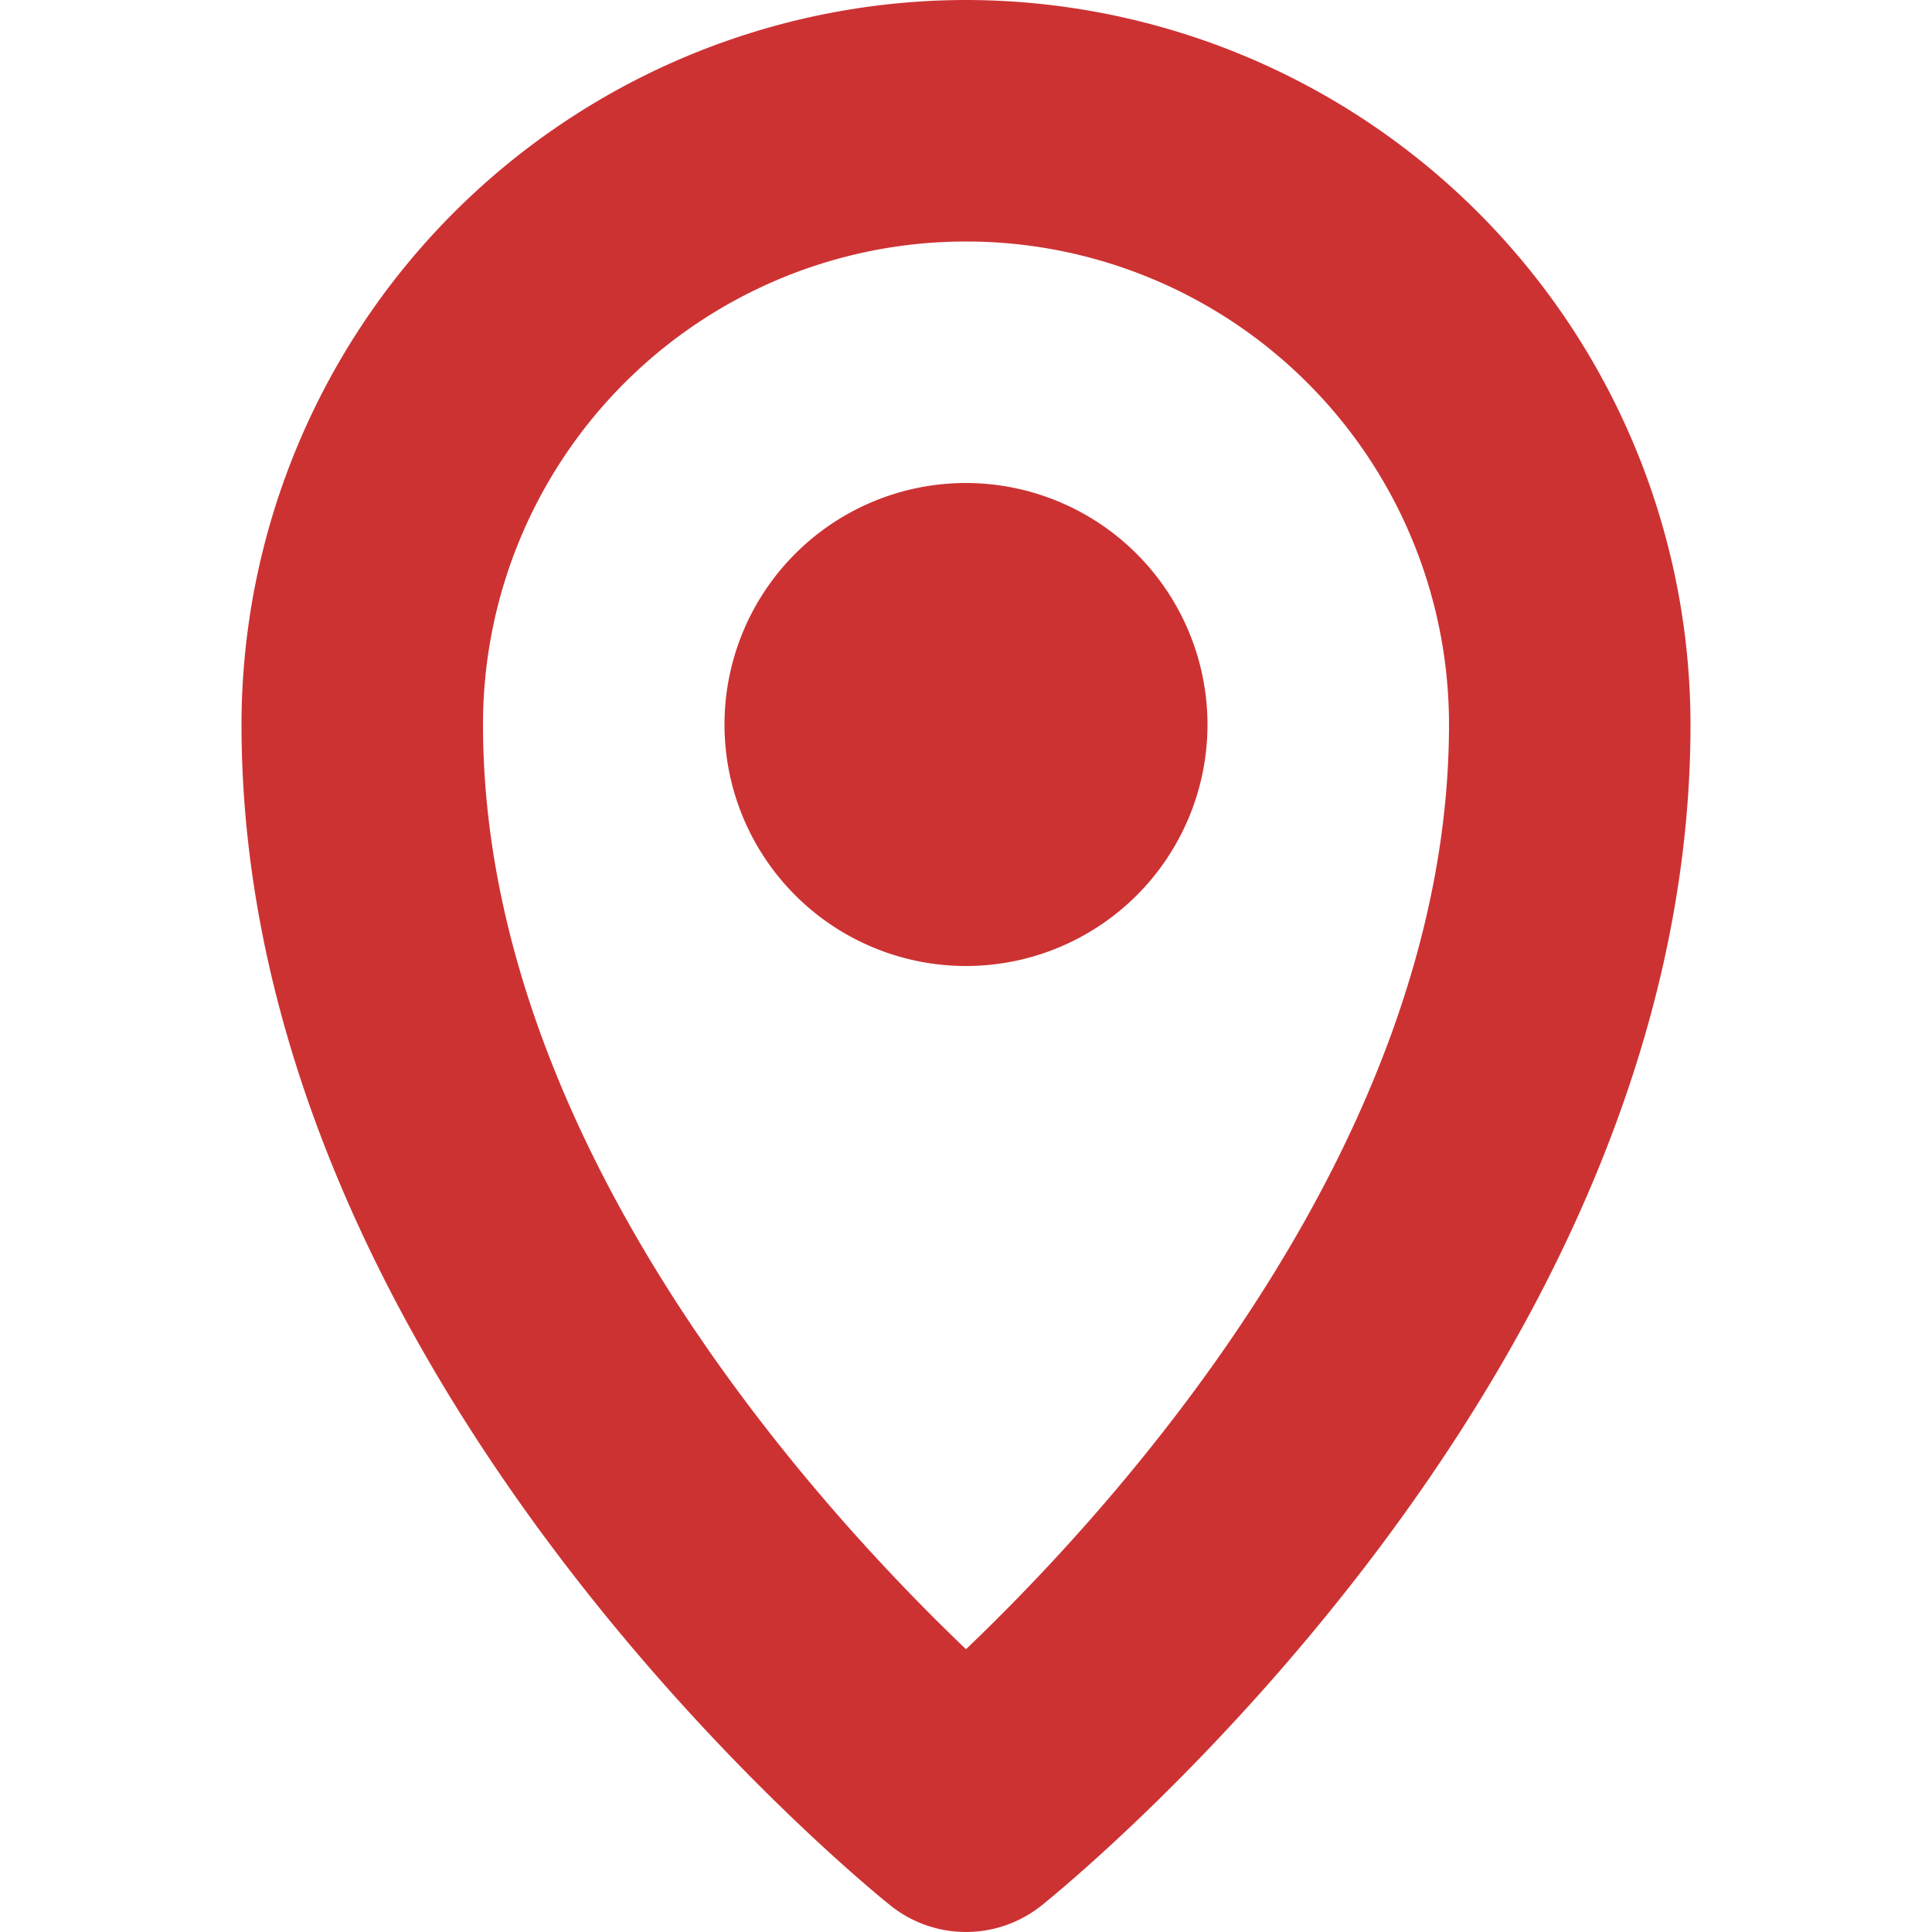 <?xml version="1.0" standalone="no"?><!DOCTYPE svg PUBLIC "-//W3C//DTD SVG 1.1//EN" "http://www.w3.org/Graphics/SVG/1.1/DTD/svg11.dtd"><svg t="1576242586363" class="icon" viewBox="0 0 1024 1024" version="1.1" xmlns="http://www.w3.org/2000/svg" p-id="3654" width="15" height="15" xmlns:xlink="http://www.w3.org/1999/xlink"><defs><style type="text/css"></style></defs><path d="M512 0a384.448 384.448 0 0 0-384 384c0 346.752 329.984 614.72 344 625.984a64.128 64.128 0 0 0 80 0C566.016 998.72 896 730.752 896 384a384.448 384.448 0 0 0-384-384z m0 874.112C431.104 796.864 256 604.16 256 384a256 256 0 0 1 512 0c0 220.16-175.104 412.864-256 490.112z" p-id="3655" fill="#cd3233"></path><path d="M512 256a128 128 0 1 0 128 128 128.192 128.192 0 0 0-128-128z" p-id="3656" fill="#cd3233"></path></svg>